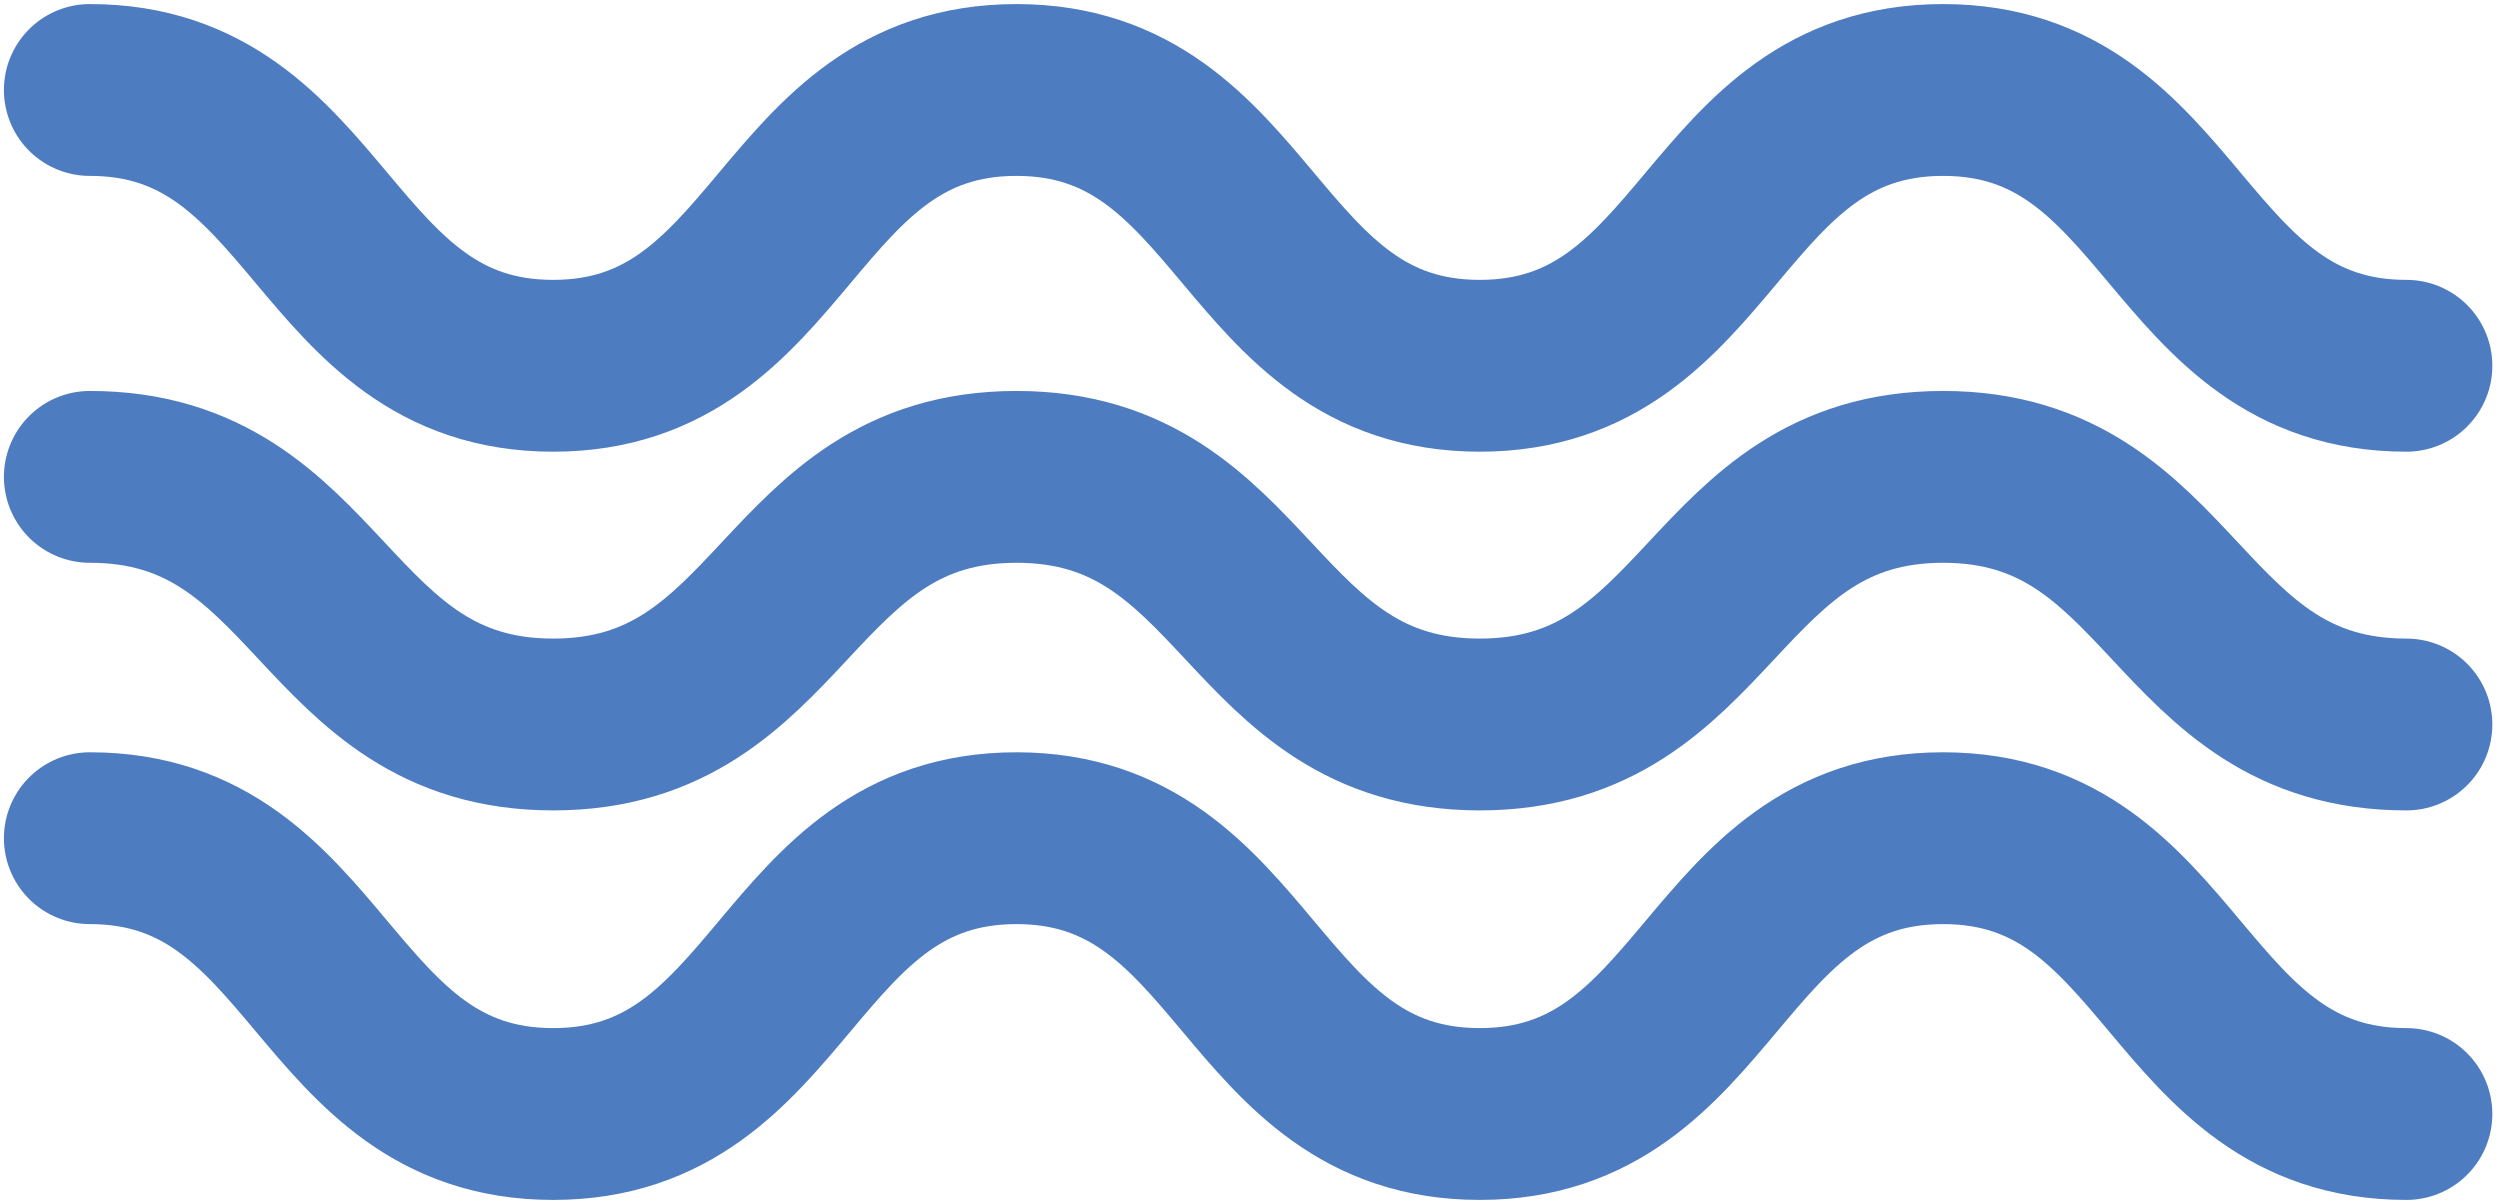 <svg width="291" height="140" viewBox="0 0 291 140" fill="none" xmlns="http://www.w3.org/2000/svg">
<path d="M10.455 10.474C37.422 10.474 37.422 42.577 64.386 42.577C91.35 42.577 91.349 10.474 118.313 10.474C145.277 10.474 145.277 42.577 172.244 42.577C199.211 42.577 199.208 10.474 226.174 10.474C253.141 10.474 253.141 42.577 280.108 42.577" stroke="#4D7CC1" stroke-width="20" stroke-linecap="round" stroke-linejoin="round"/>
<path d="M10.455 97.566C37.422 97.566 37.422 129.67 64.386 129.67C91.35 129.67 91.349 97.566 118.313 97.566C145.277 97.566 145.277 129.67 172.244 129.67C199.211 129.67 199.208 97.566 226.174 97.566C253.141 97.566 253.141 129.67 280.108 129.67" stroke="#4D7CC1" stroke-width="20" stroke-linecap="round" stroke-linejoin="round"/>
<path d="M280.108 84.331C253.144 84.331 253.144 55.508 226.177 55.508C199.211 55.508 199.213 84.331 172.249 84.331C145.286 84.331 145.286 55.508 118.322 55.508C91.358 55.508 91.355 84.331 64.388 84.331C37.422 84.331 37.422 55.508 10.455 55.508" stroke="#4D7CC1" stroke-width="20" stroke-linecap="round" stroke-linejoin="round"/>
</svg>
